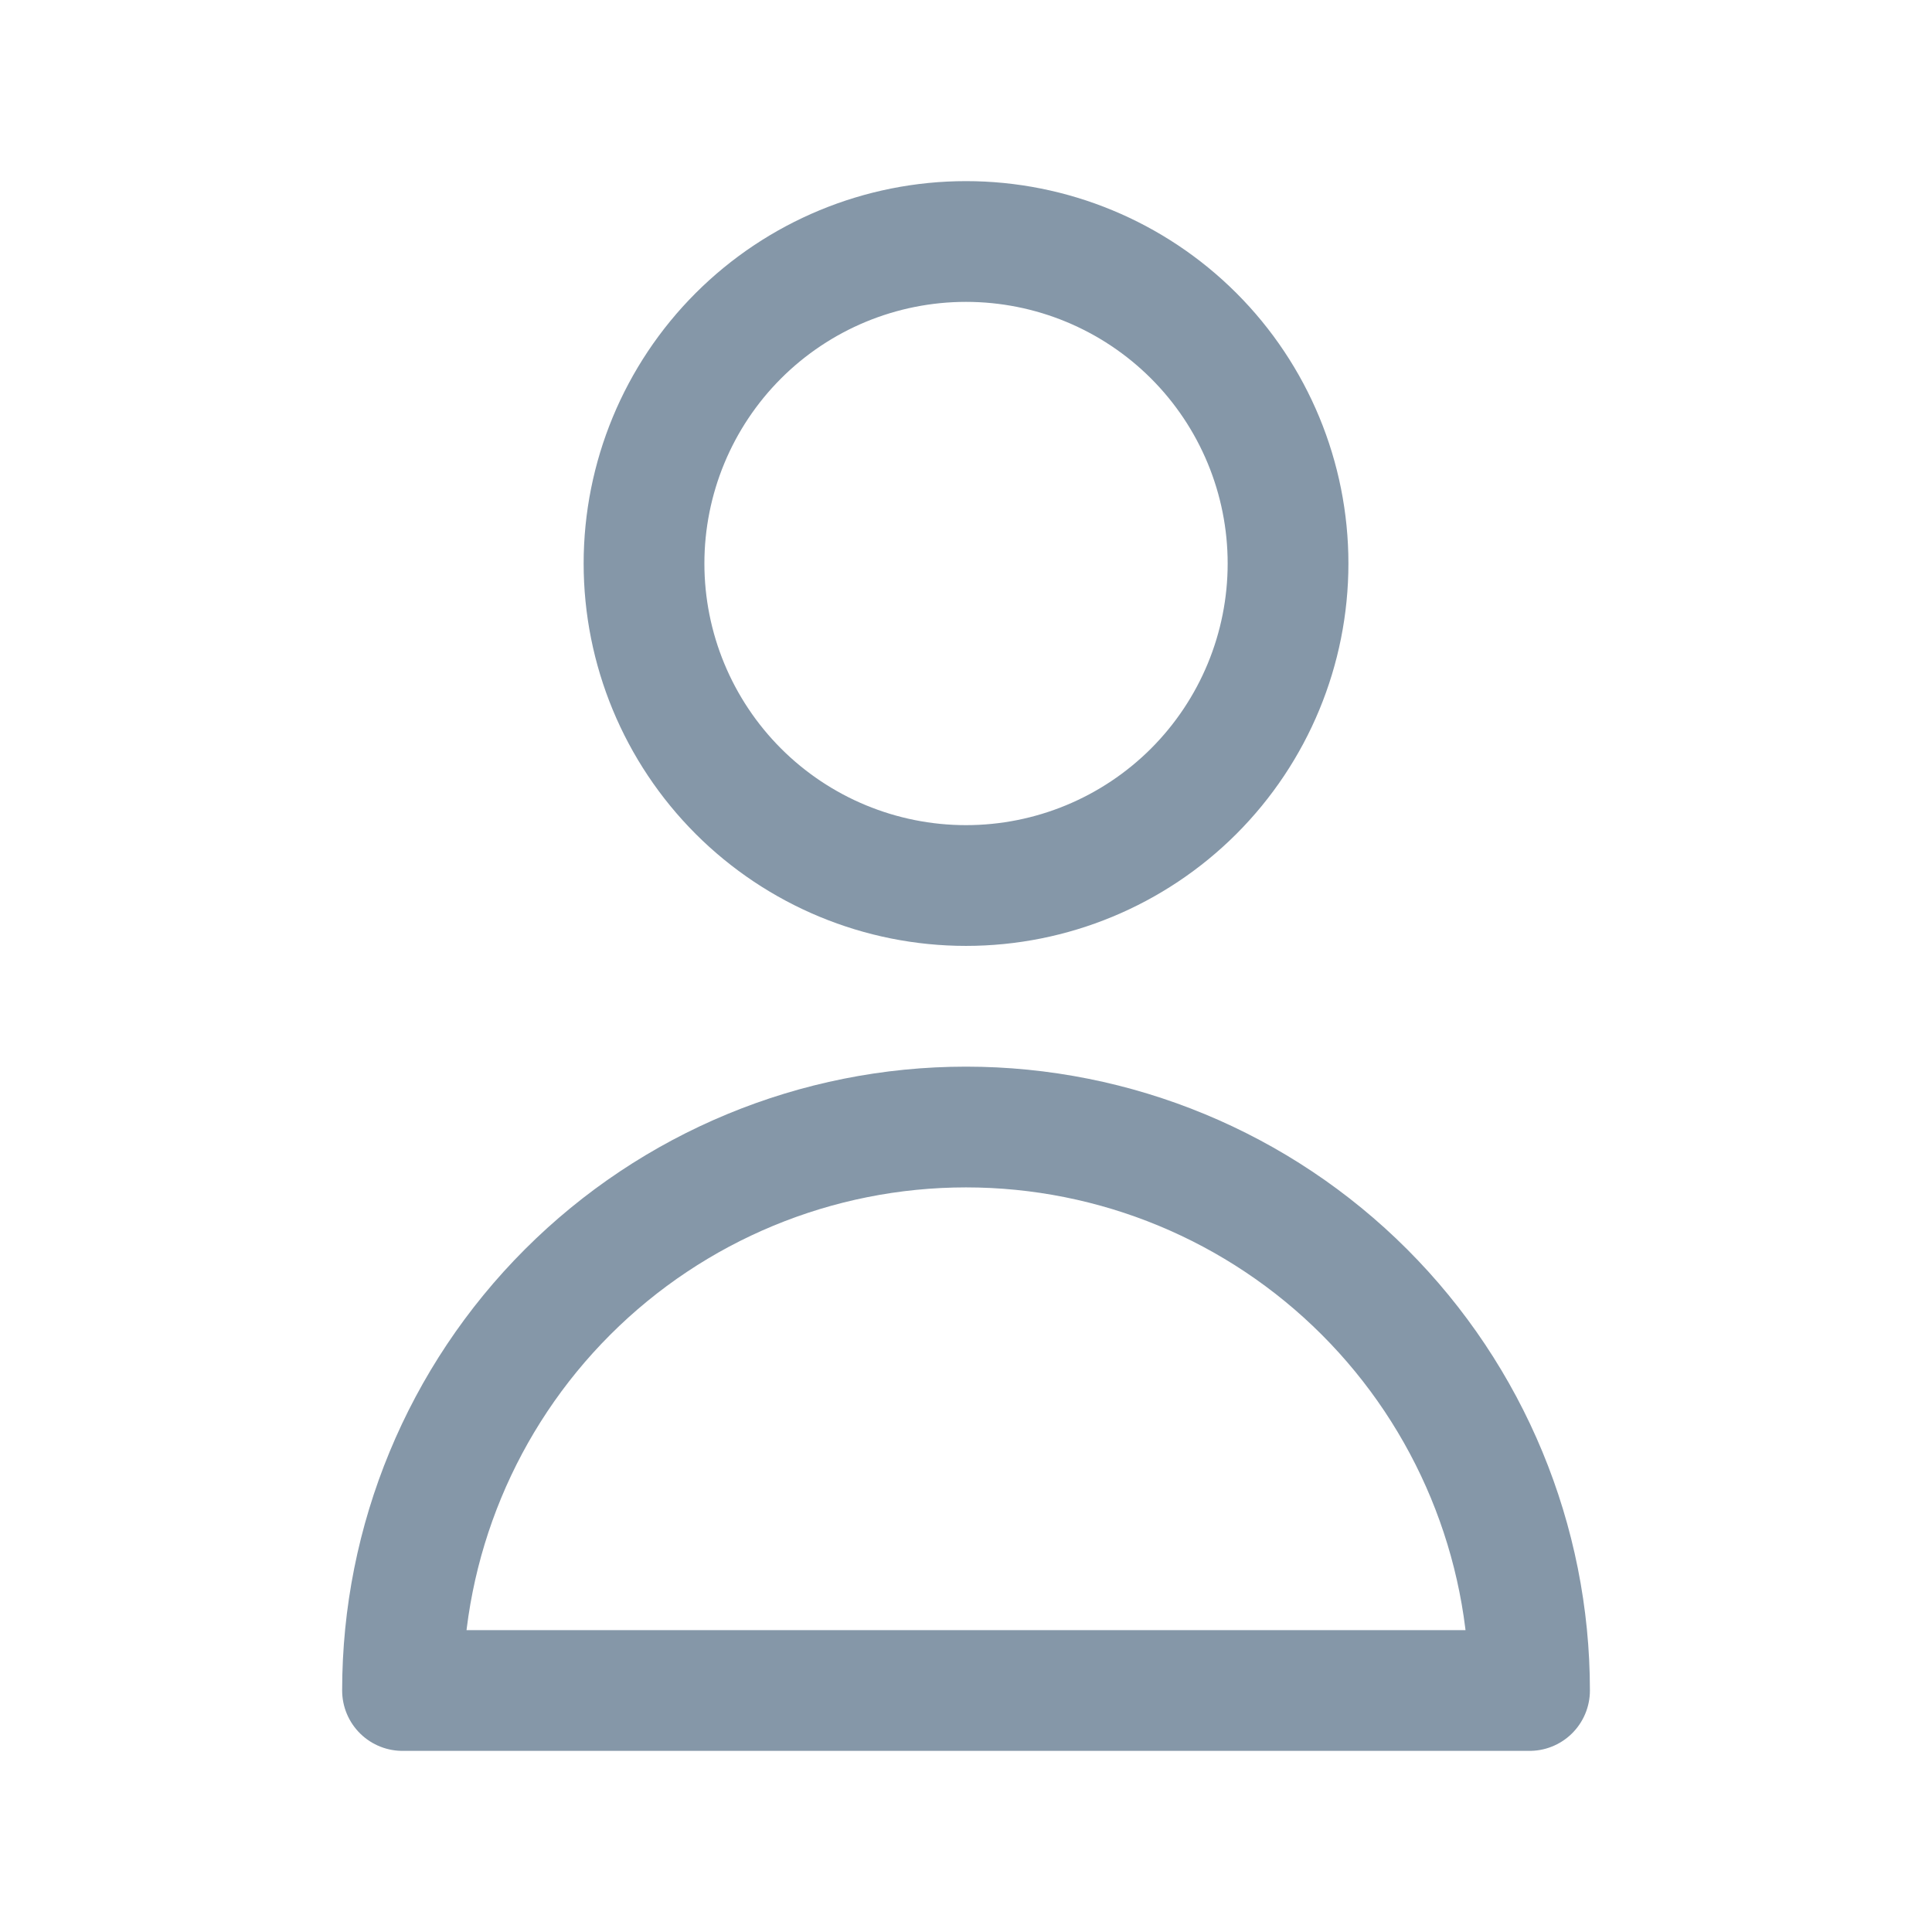 <svg width="32" height="32" viewBox="0 0 32 32" fill="none" xmlns="http://www.w3.org/2000/svg">
<path d="M21.334 9.333C21.334 10.748 20.772 12.104 19.772 13.105C18.771 14.105 17.415 14.667 16 14.667C14.586 14.667 13.229 14.105 12.229 13.105C11.229 12.104 10.667 10.748 10.667 9.333C10.667 7.919 11.229 6.562 12.229 5.562C13.229 4.562 14.586 4 16 4C17.415 4 18.771 4.562 19.772 5.562C20.772 6.562 21.334 7.919 21.334 9.333V9.333ZM16 18.667C13.525 18.667 11.151 19.65 9.401 21.4C7.65 23.151 6.667 25.525 6.667 28H25.334C25.334 25.525 24.35 23.151 22.6 21.4C20.85 19.65 18.476 18.667 16 18.667V18.667Z" stroke="#8597A8" stroke-width="2" stroke-linecap="round" stroke-linejoin="round"/>
</svg>
